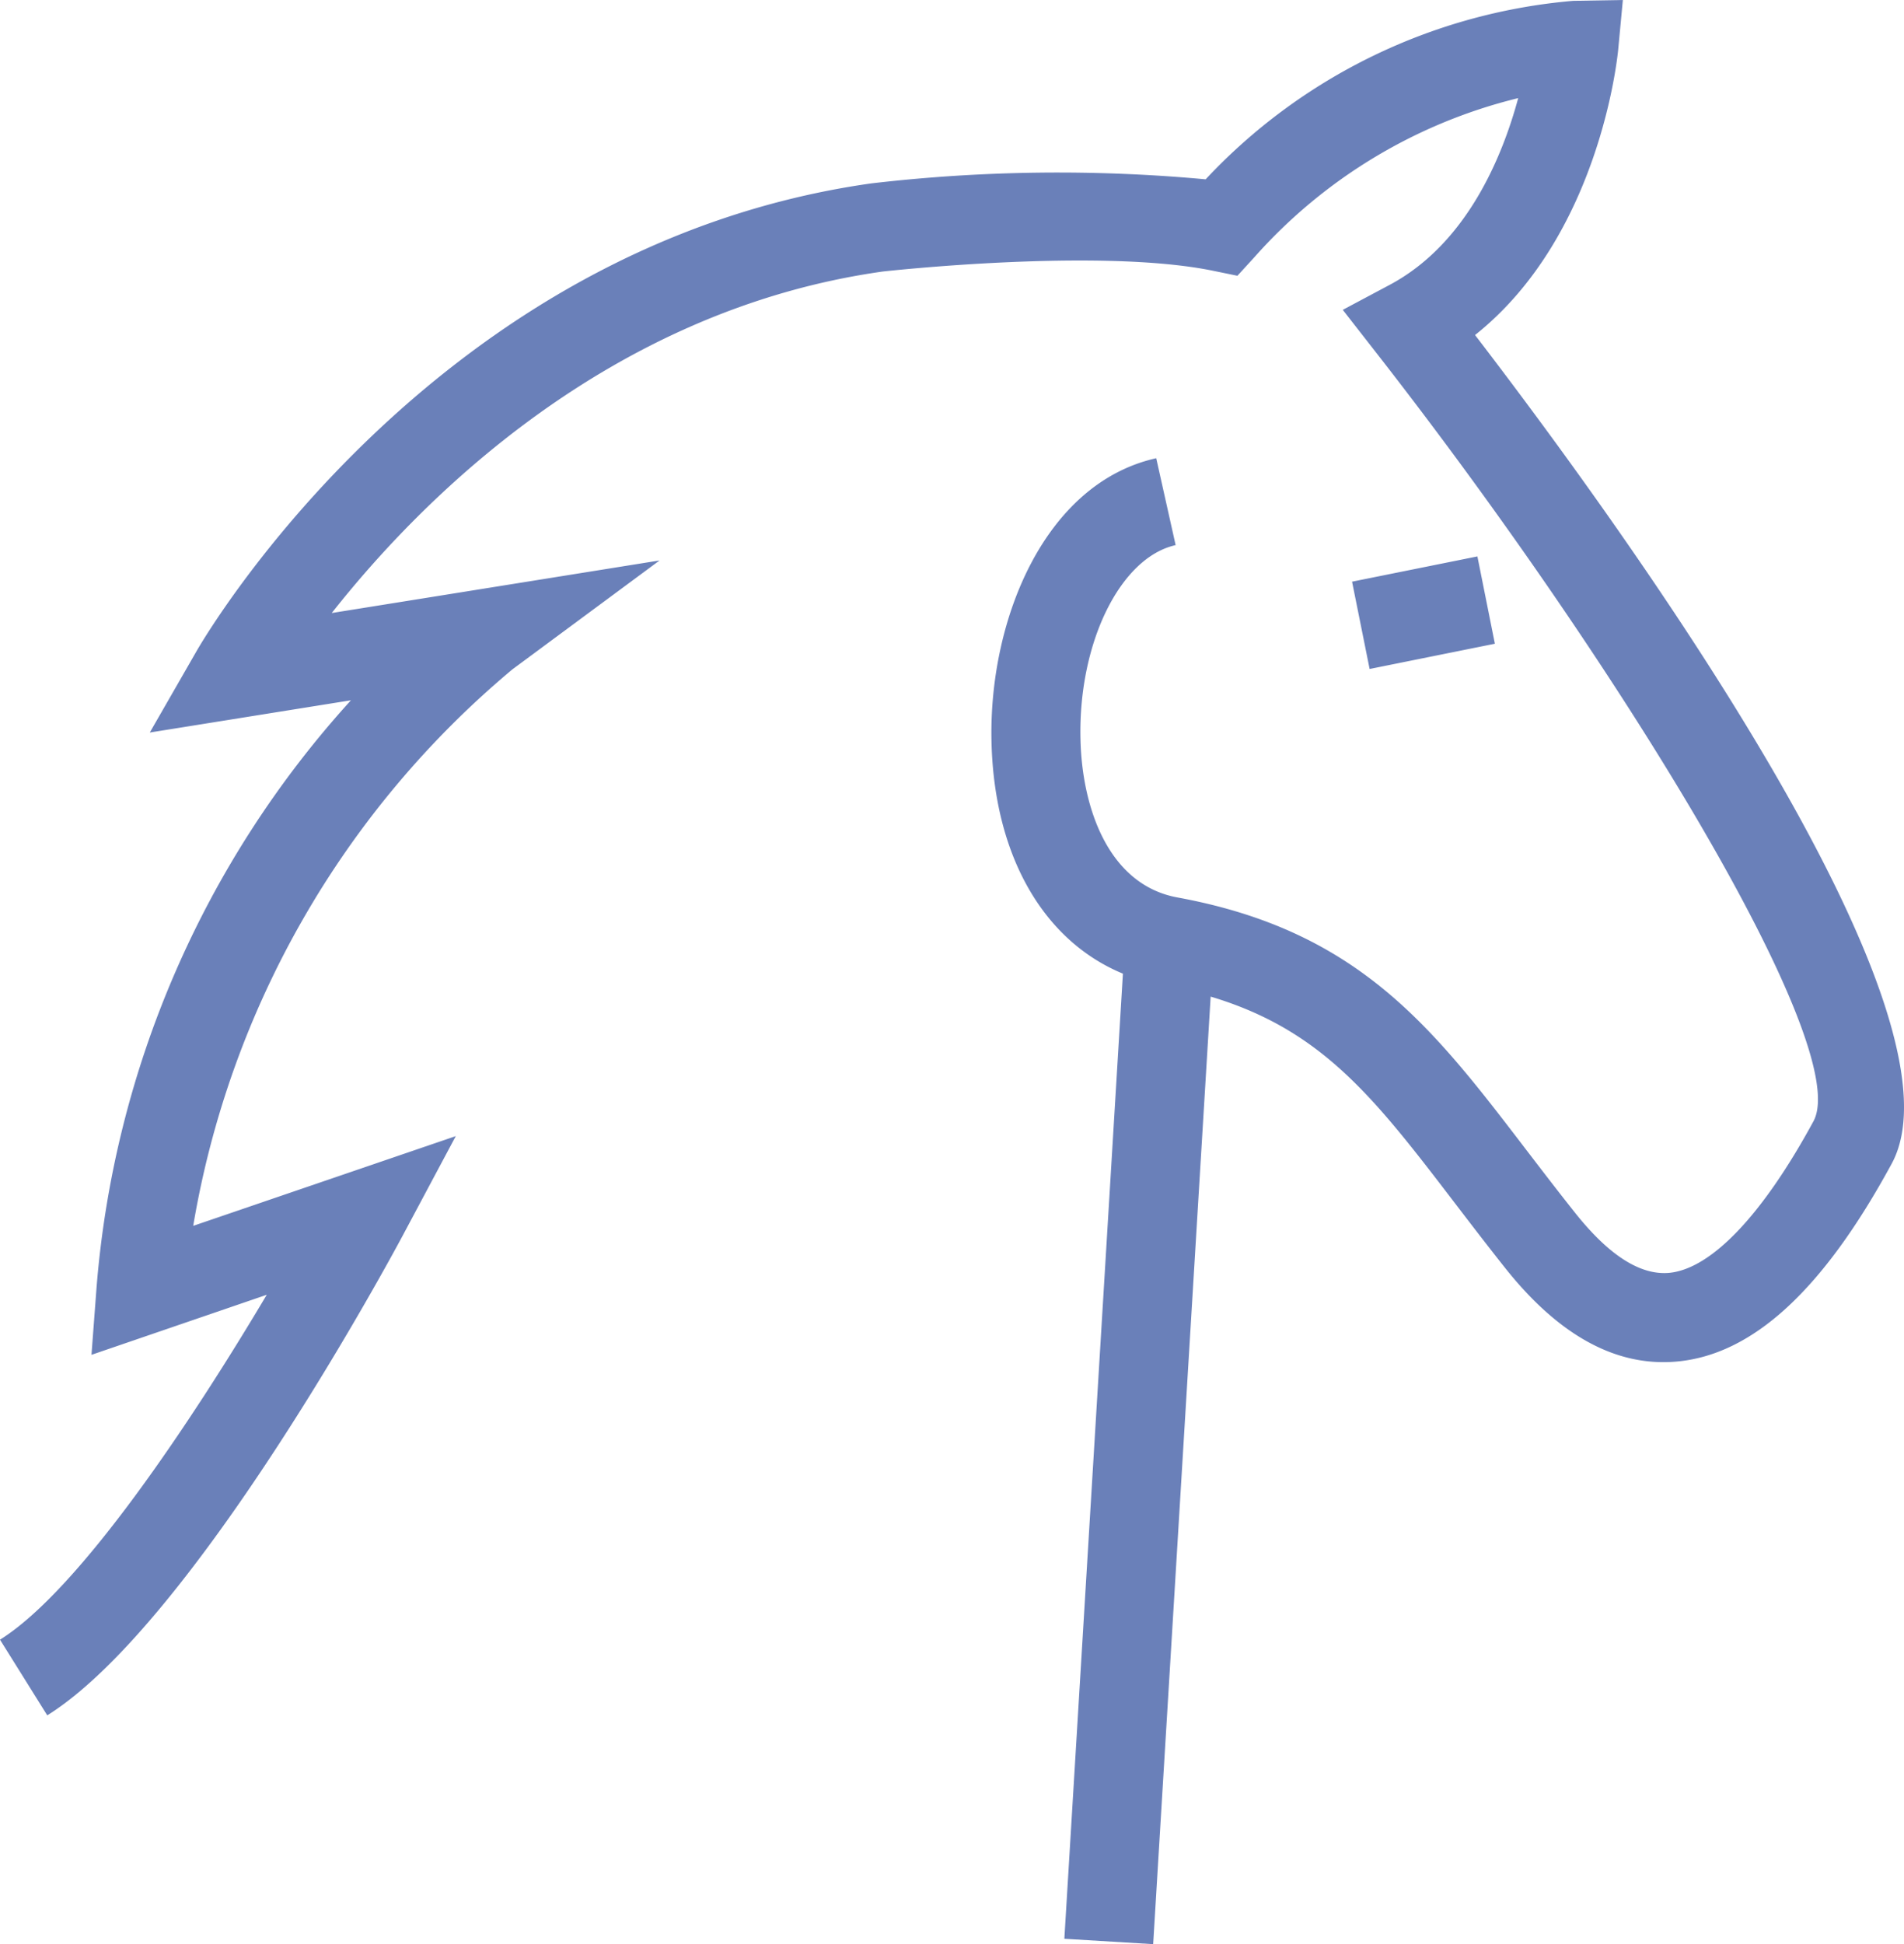 <svg xmlns="http://www.w3.org/2000/svg" width="62.691" height="64" viewBox="0 0 62.691 64">
  <g id="_x35_" transform="translate(-0.655)">
    <path id="Tracé_4" data-name="Tracé 4" d="M62.94,38.309c-2.261,4.164-4.58,6.294-7.088,6.513-1.992.175-3.877-.864-5.639-3.082-.592-.745-1.135-1.456-1.653-2.132-2.641-3.453-4.362-5.7-8.043-6.8L38.624,64,35.7,63.823l1.928-31.771C35,30.967,33.371,28.143,33.3,24.363c-.077-3.991,1.761-8.46,5.425-9.279l.639,2.861c-1.819.406-3.2,3.2-3.134,6.362.044,2.257.906,4.818,3.195,5.237,5.965,1.094,8.392,4.267,11.465,8.284.507.662,1.04,1.359,1.62,2.089q1.667,2.1,3.089,1.986c1.391-.122,3.084-1.894,4.766-4.992,1.319-2.429-6.392-15.059-14.421-25.331L44.867,10.2l1.541-.821c2.547-1.355,3.718-4.232,4.235-6.149a17.006,17.006,0,0,0-8.684,5.235l-.561.613-.814-.167c-3.749-.765-10.792.02-10.861.027-9.06,1.276-15.233,7.55-18.145,11.242l10.794-1.73L17.53,22.032A30.458,30.458,0,0,0,7.017,40.354L15.662,37.4l-1.751,3.281c-.277.519-6.84,12.748-11.7,15.787L.655,53.977c2.634-1.645,6.35-7.259,8.783-11.354L3.667,44.6l.167-2.217a32.61,32.61,0,0,1,8.376-19.33L5.587,24.114,7.118,21.45C7.432,20.9,14.969,8.06,29.352,6.036a53.085,53.085,0,0,1,11-.133A18.752,18.752,0,0,1,52.452.028L54.089,0l-.153,1.629c-.026.275-.623,6.15-4.714,9.4C54.175,17.485,65.64,33.333,62.94,38.309ZM49.875,21.191,49.3,18.317l-4.127.831.578,2.874Z" fill="#6a80b9"/>
  </g>
</svg>
